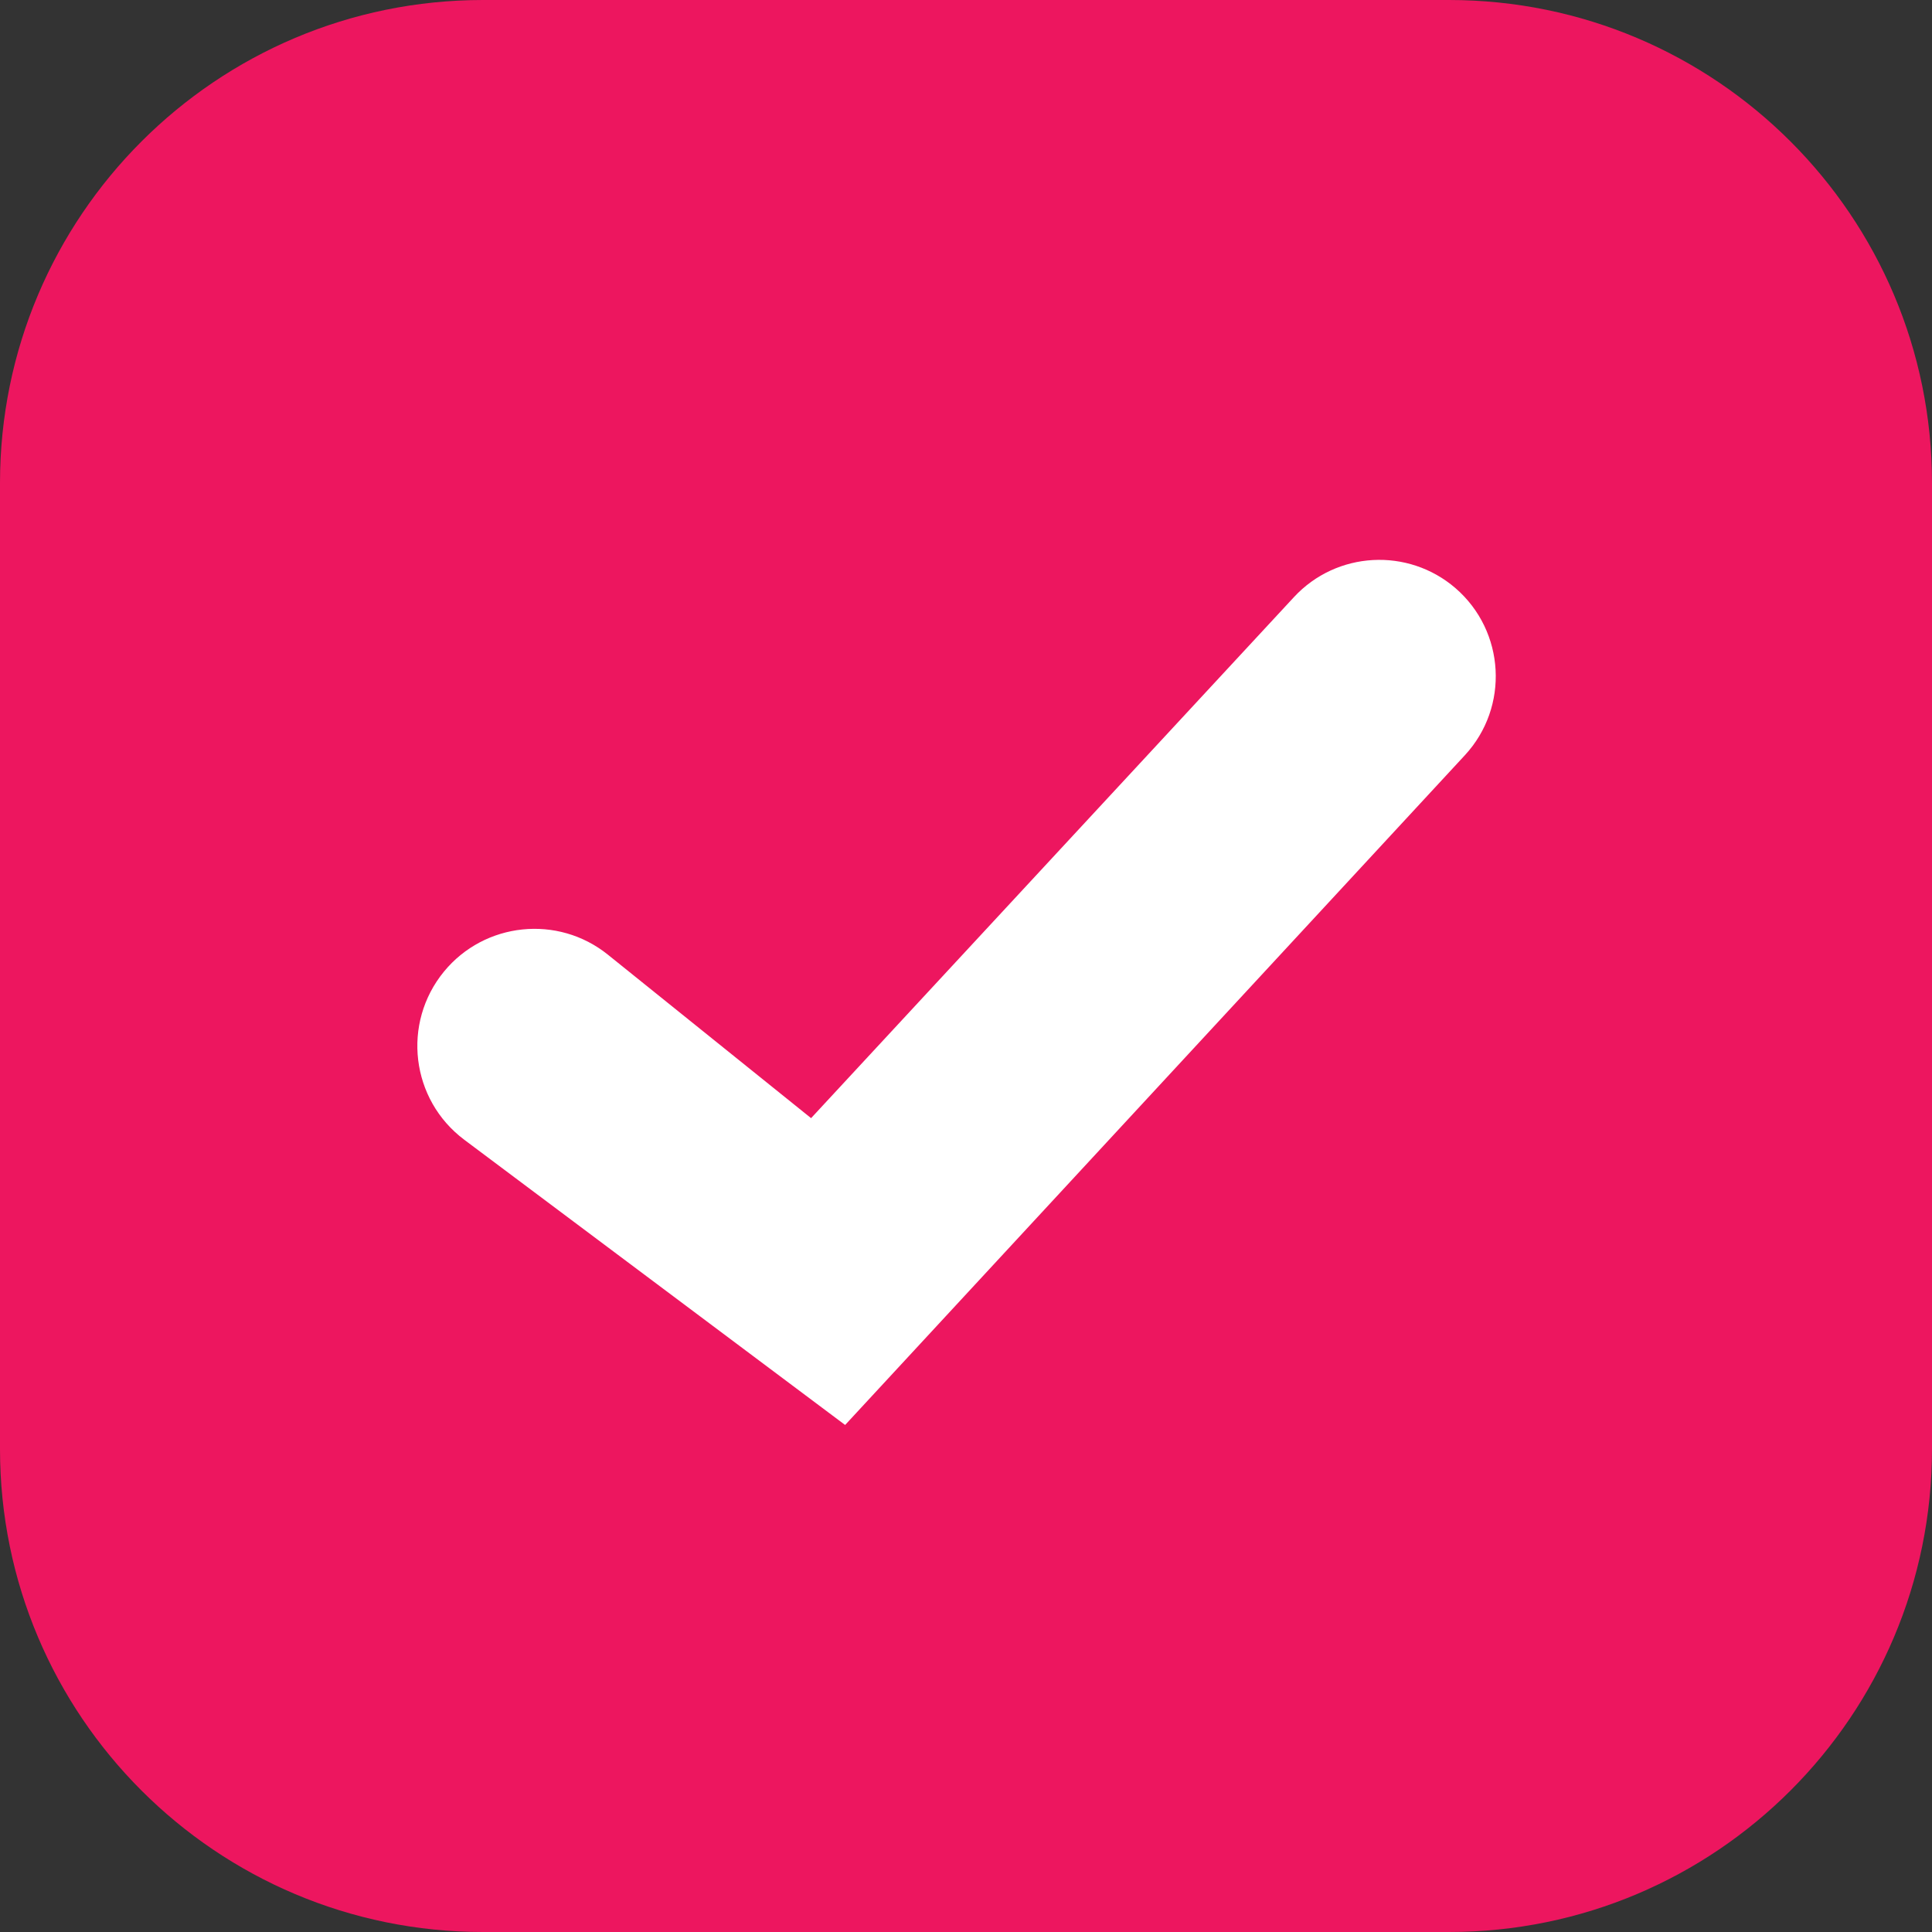 <svg width="16" height="16" viewBox="0 0 16 16" fill="none" xmlns="http://www.w3.org/2000/svg">
<rect x="0" y="0" width="16" height="16" fill="#333333" stroke="none"/>
<path d="M0 4C0 1.791 1.791 0 4 0H12C14.209 0 16 1.791 16 4V12C16 14.209 14.209 16 12 16H4C1.791 16 0 14.209 0 12V4Z" fill="#ED165F"/>
<path d="M6.717 9.26L5.034 7.906C4.62 7.573 4.014 7.636 3.677 8.046C3.326 8.474 3.402 9.107 3.845 9.439L6.999 11.801L12.131 6.255C12.501 5.855 12.466 5.228 12.054 4.871C11.661 4.532 11.069 4.564 10.716 4.945L6.717 9.26Z" fill="white"/>
</svg>
